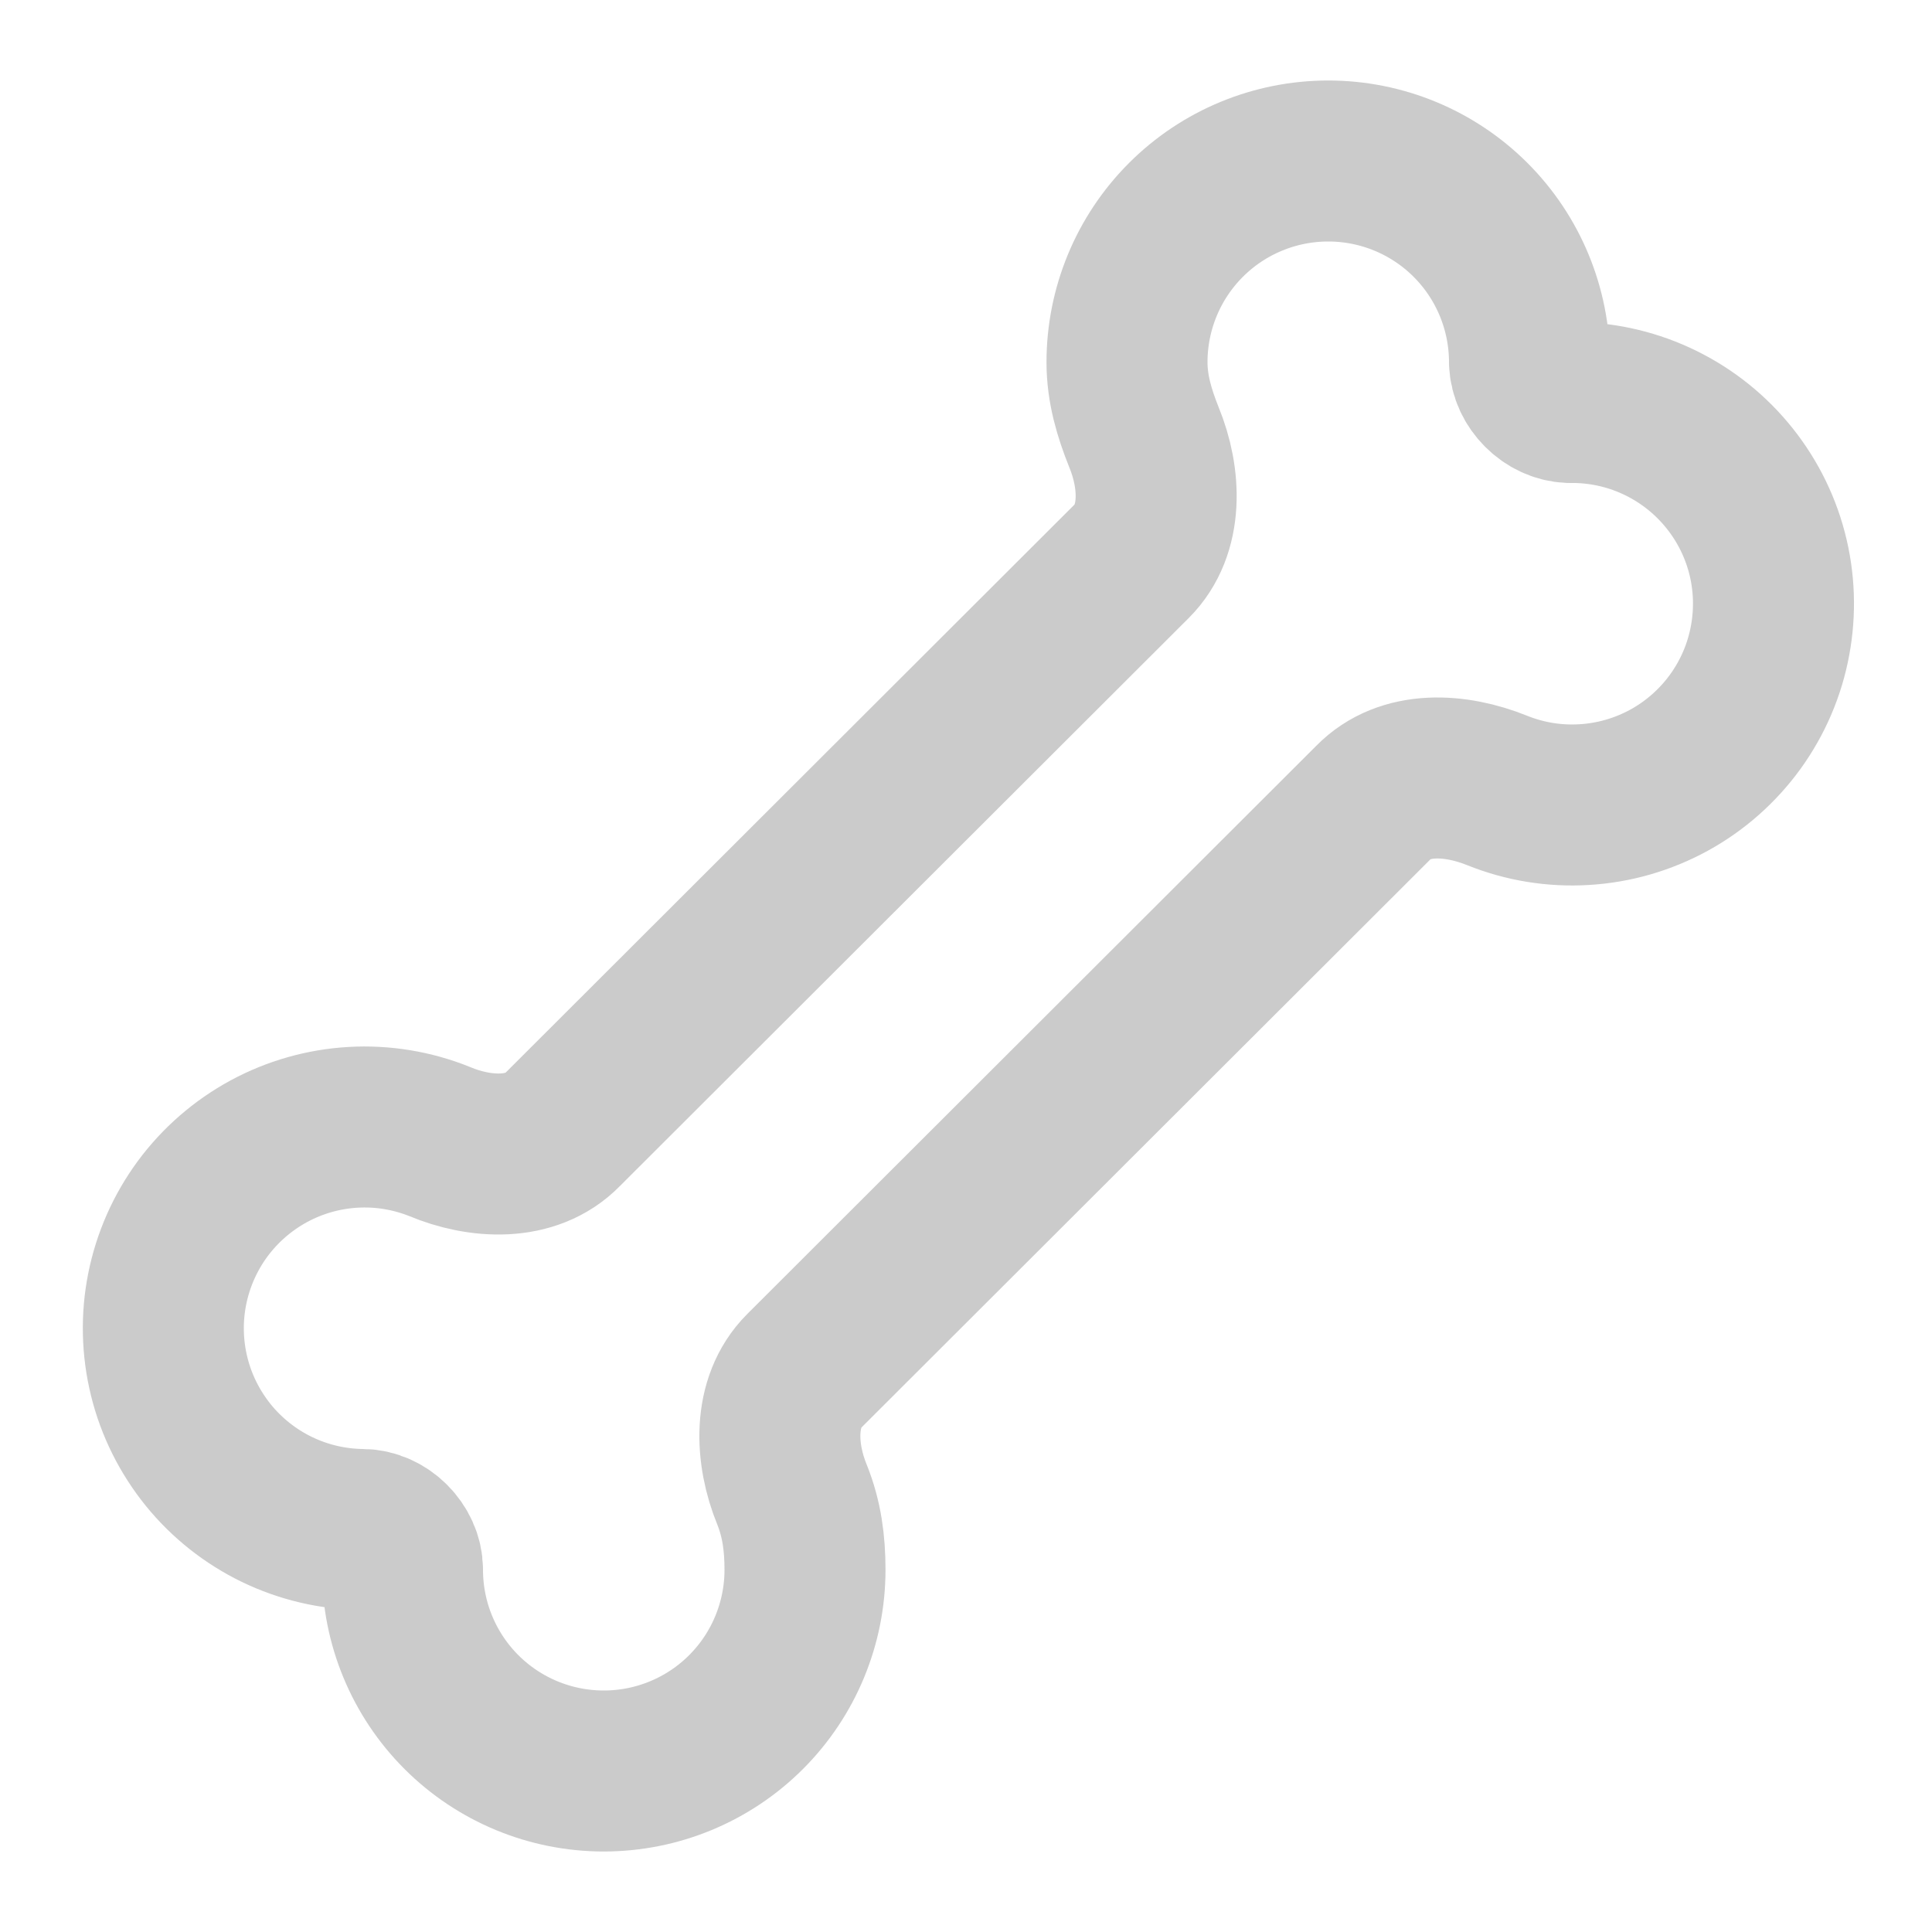 <svg width="24" height="24" viewBox="0 0 24 24" fill="none" xmlns="http://www.w3.org/2000/svg">
<path d="M18.6 9.82C18.08 9.61 17.45 9.57 17.06 9.97L9.99 17.03C9.6 17.42 9.63 18.06 9.84 18.57C9.96 18.87 10 19.17 10 19.5C10 20.163 9.737 20.799 9.268 21.268C8.799 21.737 8.163 22 7.5 22C6.837 22 6.201 21.737 5.732 21.268C5.263 20.799 5 20.163 5 19.5C5 19.24 4.76 19 4.5 19C4.133 18.996 3.771 18.911 3.44 18.751C3.11 18.591 2.818 18.36 2.587 18.075C2.356 17.789 2.19 17.457 2.102 17.1C2.014 16.744 2.005 16.372 2.077 16.012C2.149 15.652 2.299 15.312 2.517 15.016C2.735 14.721 3.016 14.477 3.338 14.302C3.661 14.127 4.019 14.025 4.386 14.004C4.752 13.983 5.119 14.043 5.46 14.18C5.96 14.39 6.6 14.43 6.99 14.03L14.06 6.97C14.45 6.58 14.42 5.94 14.21 5.43C14.09 5.13 14 4.83 14 4.5C14 3.837 14.263 3.201 14.732 2.732C15.201 2.263 15.837 2 16.5 2C17.163 2 17.799 2.263 18.268 2.732C18.737 3.201 19 3.837 19 4.5C19.01 4.76 19.24 4.99 19.5 5C19.87 4.995 20.236 5.073 20.572 5.227C20.908 5.381 21.206 5.608 21.444 5.891C21.682 6.174 21.855 6.506 21.949 6.864C22.043 7.221 22.056 7.595 21.988 7.959C21.921 8.322 21.773 8.666 21.556 8.966C21.339 9.265 21.059 9.513 20.735 9.691C20.41 9.869 20.051 9.973 19.682 9.995C19.313 10.018 18.943 9.958 18.6 9.82V9.82Z" stroke="#CBCBCB" stroke-width="2" stroke-linecap="round" stroke-linejoin="round"/>
</svg>
